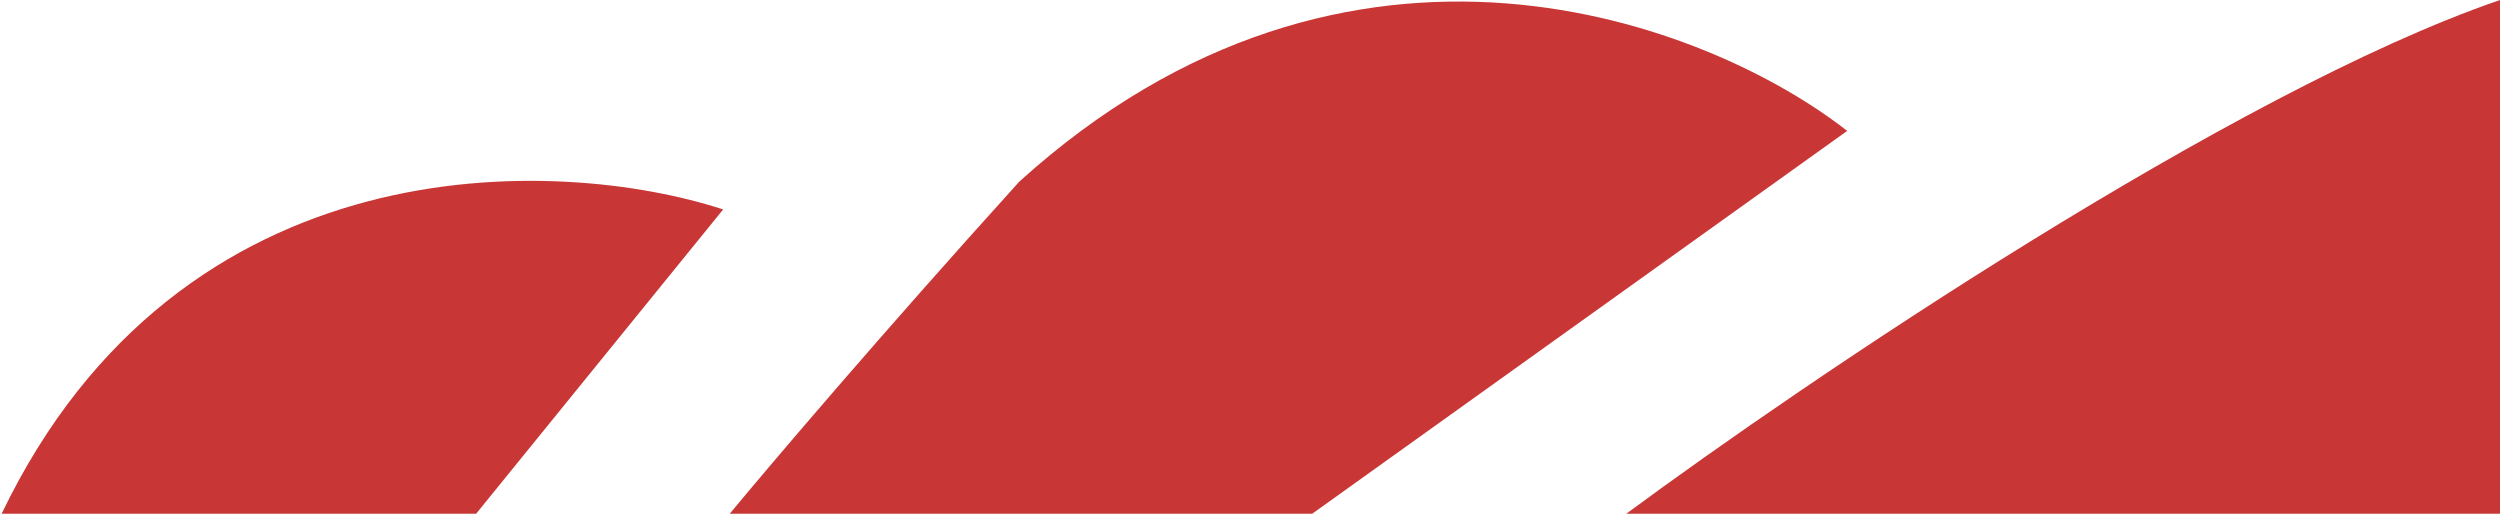 <svg width="764" height="157" viewBox="0 0 764 157" fill="none" xmlns="http://www.w3.org/2000/svg">
<path d="M764 157V0C682.4 28 552 116.333 497 157H764Z" fill="#C93636"/>
<path d="M564.5 40L401 157H223C235 142.5 269.5 101.9 311.5 55.5C412.7 -36.1 522.333 7 564.5 40Z" fill="#C93636"/>
<path d="M221 64L145.5 157H0.5C55.3 43 170.333 47.5 221 64Z" fill="#C93636"/>
</svg>
